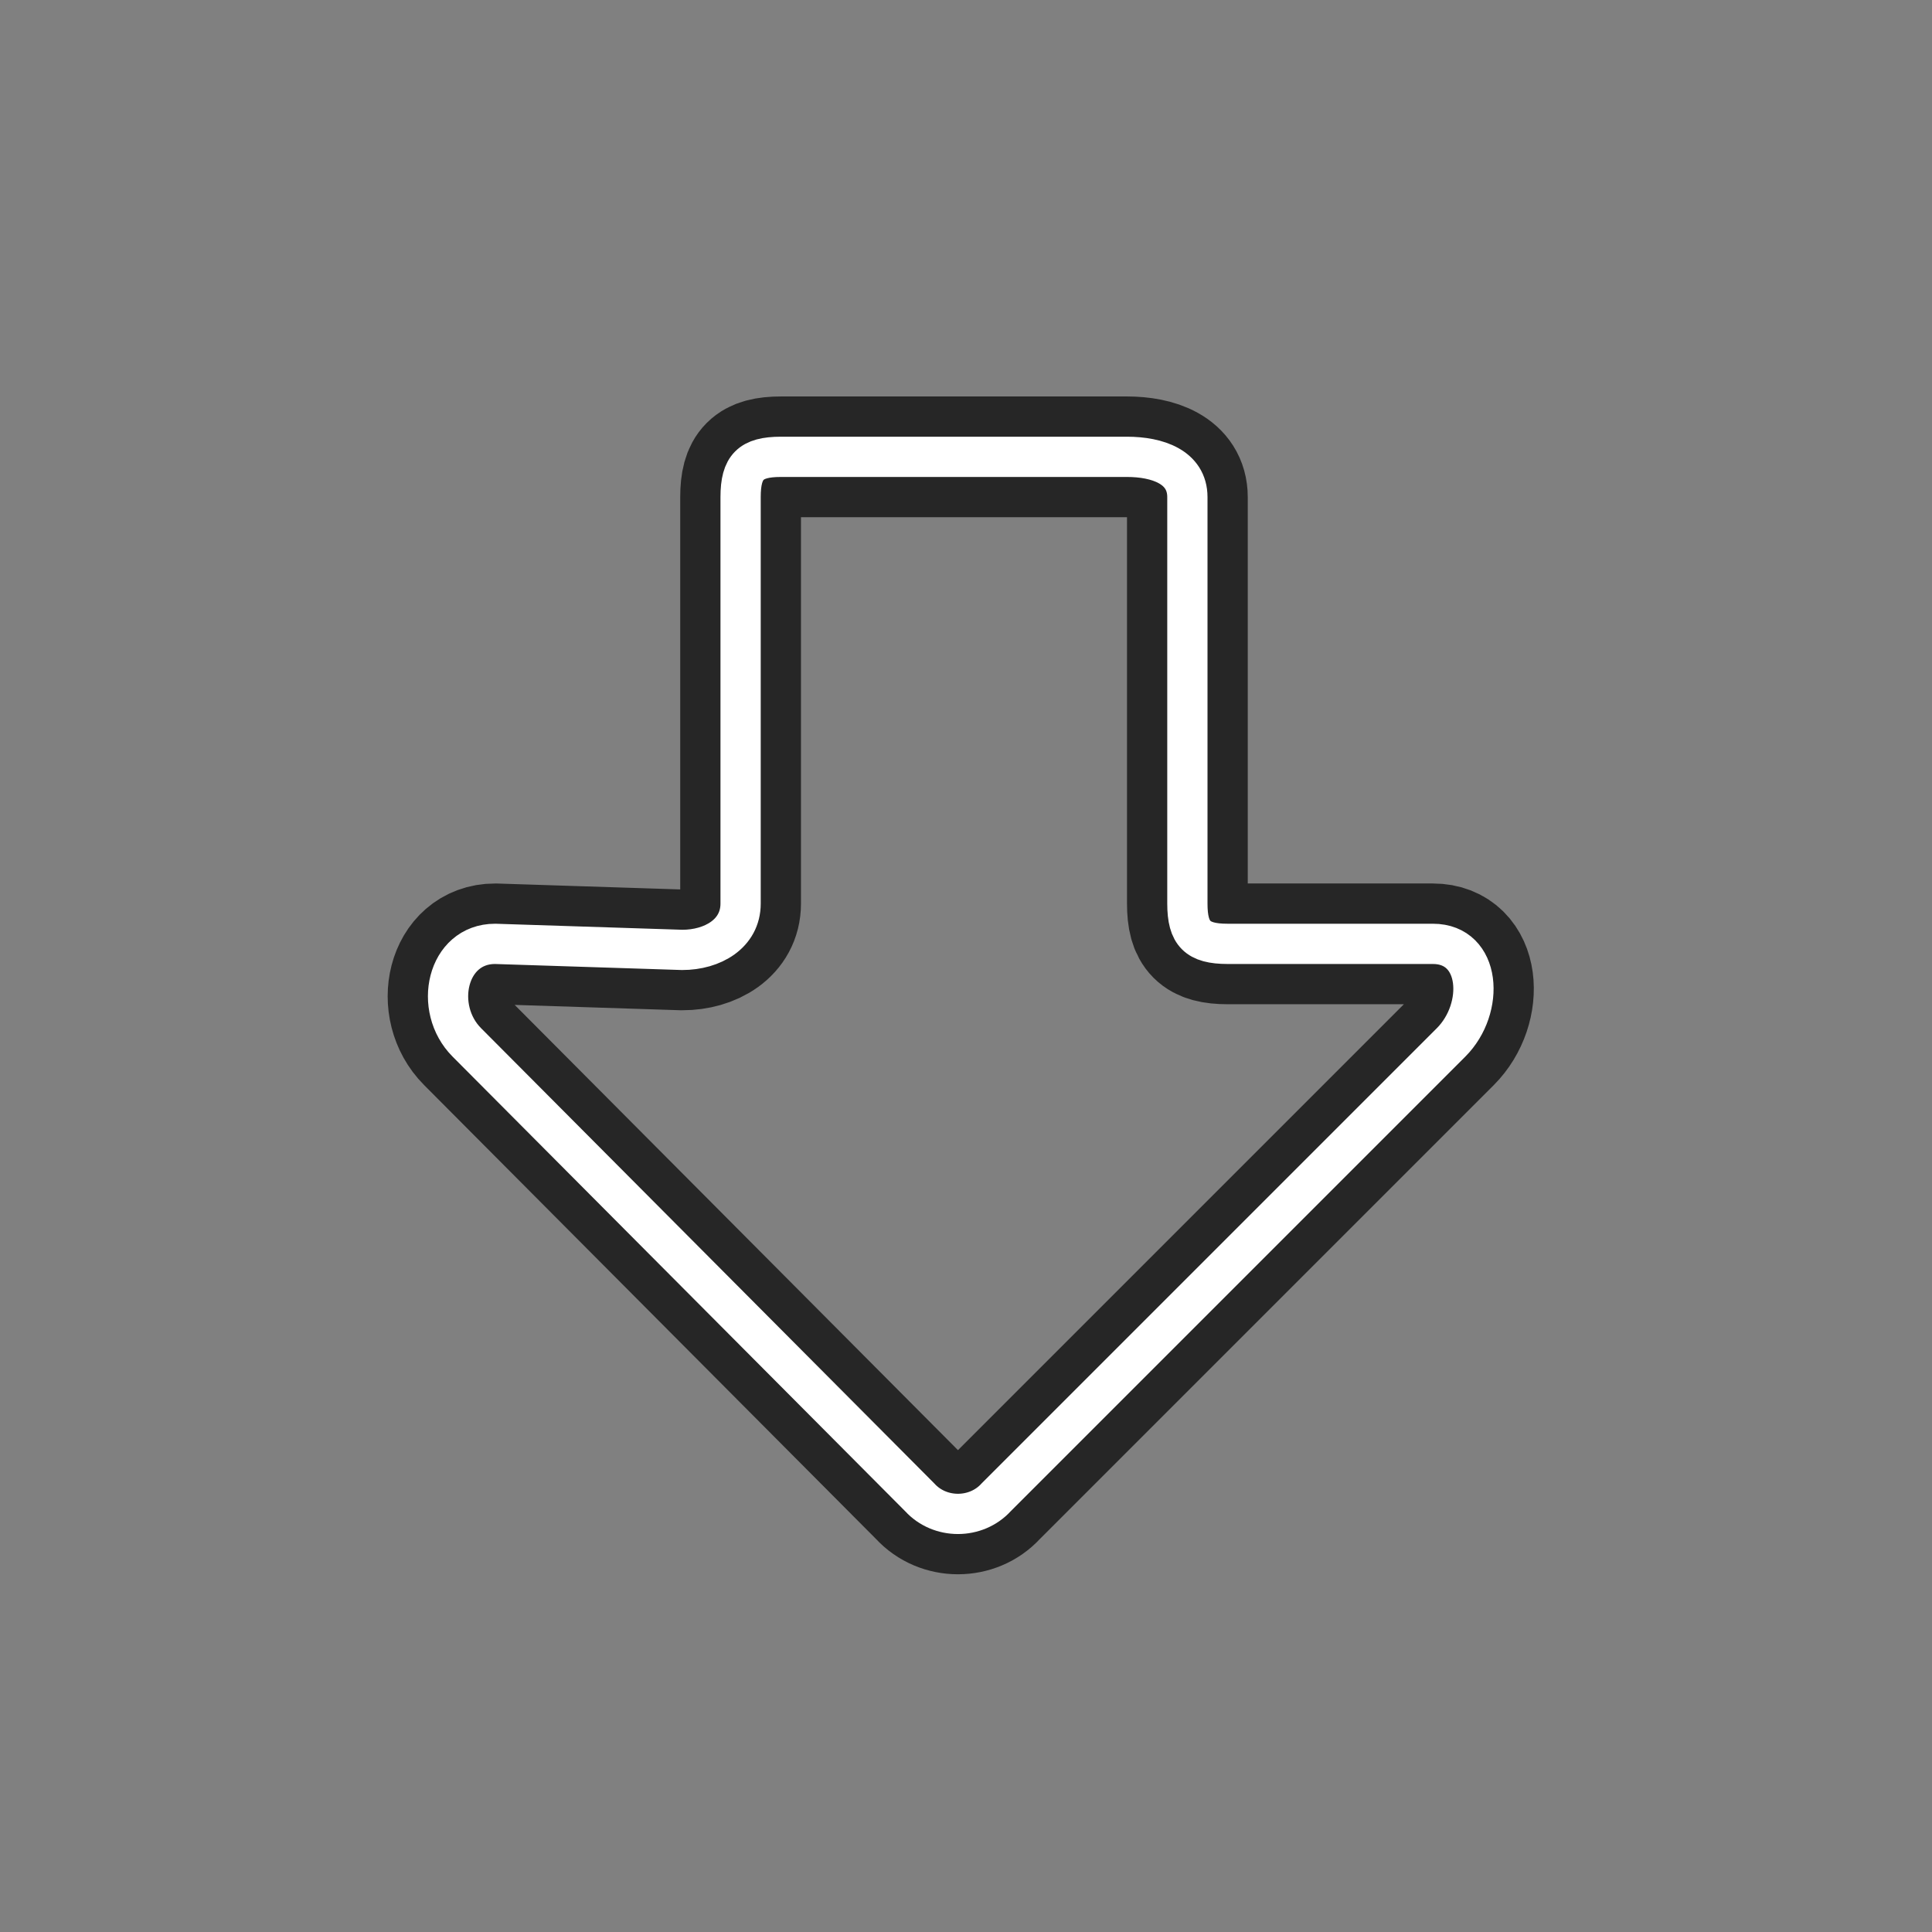 <?xml version="1.0" encoding="utf-8"?>
<!-- Generator: Adobe Illustrator 19.0.0, SVG Export Plug-In . SVG Version: 6.00 Build 0)  -->
<svg version="1.1" id="图层_1" xmlns="http://www.w3.org/2000/svg" xmlns:xlink="http://www.w3.org/1999/xlink" x="0px" y="0px"
	 viewBox="-431 433 96 96" style="enable-background:new -431 433 96 96;" xml:space="preserve">
<rect x="-431" y="433" width="96" height="96" fill="#808080" stroke="none"/>
<style type="text/css">
	.st0{opacity:0.7;fill:none;stroke:#000000;stroke-width:6;stroke-miterlimit:10;enable-background:new    ;}
	.st1{fill:none;stroke:#FFFFFF;stroke-width:2;stroke-miterlimit:10;}
</style>
<g>
	<path class="st0" d="M-392.2,455.7h17.2c1.5,0,3,0.5,3,2v20.2c0,1.5,0.5,2,2,2h10.2c2.4,0,2.6,3.2,0.9,4.9l-22.6,22.6
		c-1,1.1-2.8,1.1-3.8,0l-22.5-22.6c-1.7-1.7-1-4.9,1.4-4.9l9.3,0.3c1.5,0,2.9-0.8,2.9-2.3v-20.2
		C-394.2,456.2-393.7,455.7-392.2,455.7z"/>
	<path class="st1" d="M-392.2,455.7h17.2c1.5,0,3,0.5,3,2v20.2c0,1.5,0.5,2,2,2h10.2c2.4,0,2.6,3.2,0.9,4.9l-22.6,22.6
		c-1,1.1-2.8,1.1-3.8,0l-22.5-22.6c-1.7-1.7-1-4.9,1.4-4.9l9.3,0.3c1.5,0,2.9-0.8,2.9-2.3v-20.2
		C-394.2,456.2-393.7,455.7-392.2,455.7z"/>
</g>
</svg>
